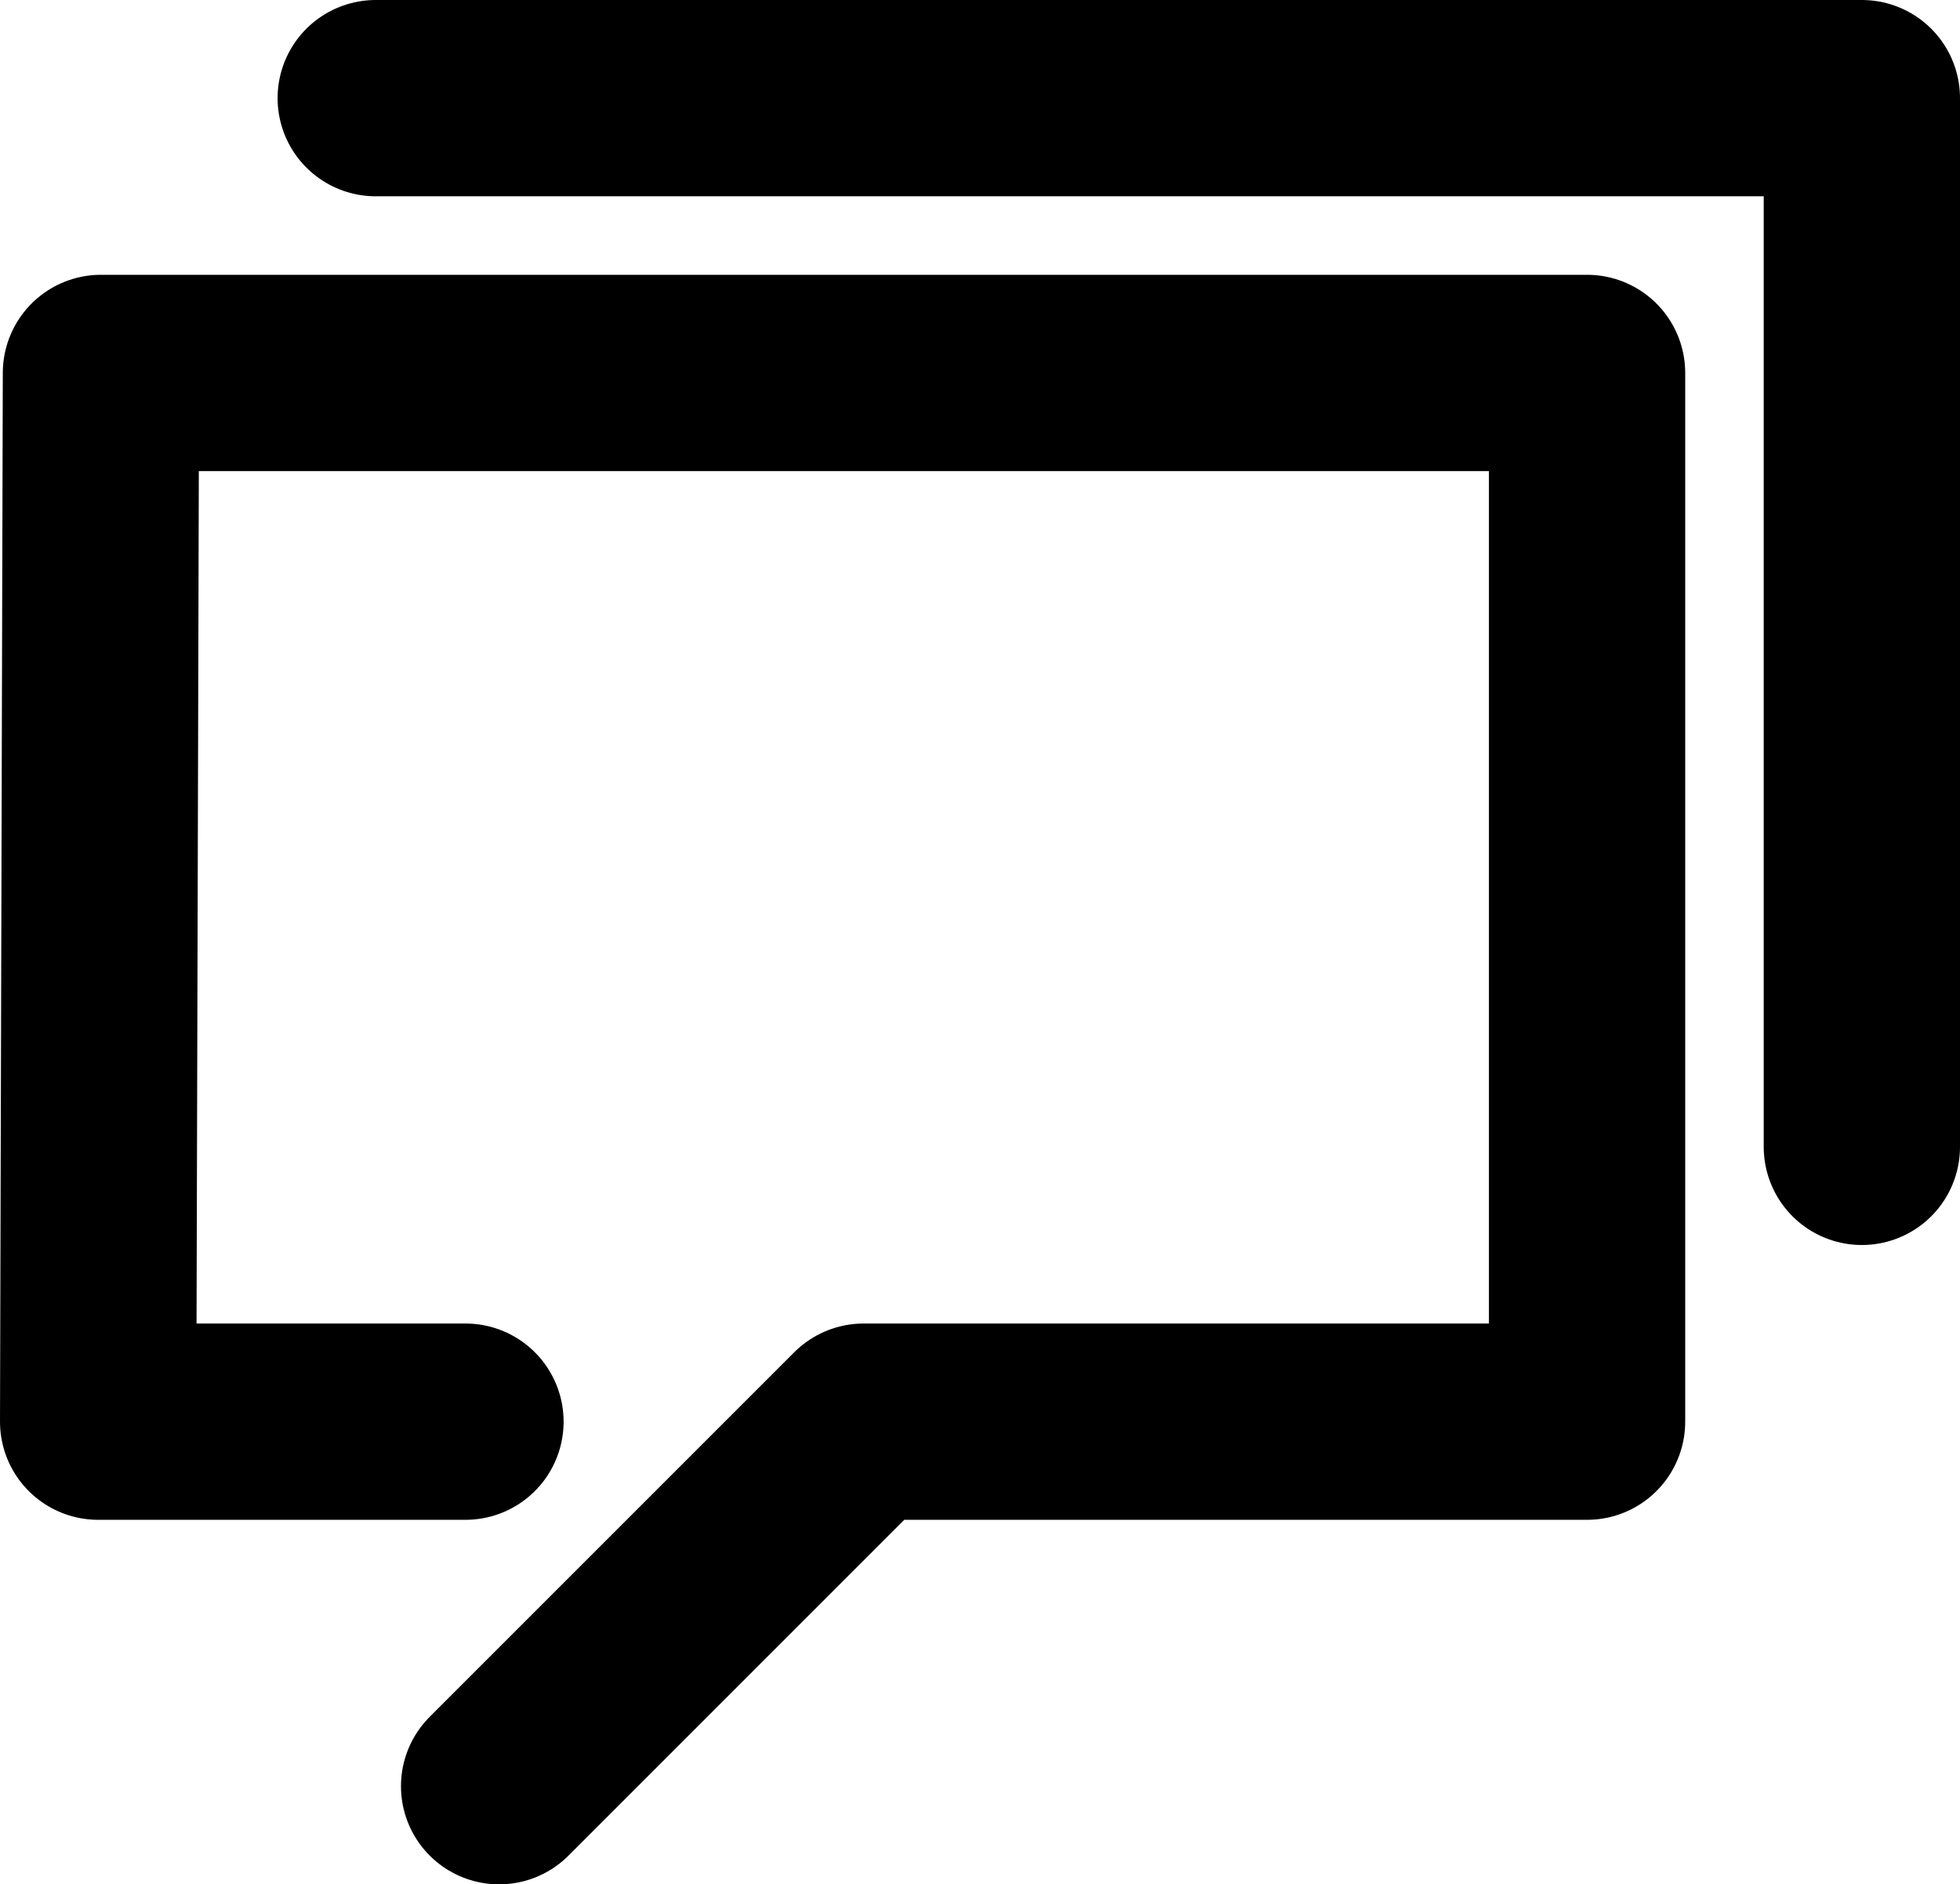 <svg xmlns="http://www.w3.org/2000/svg" viewBox="0 0 349.5 336"><defs><style>.cls-1{fill:none;stroke:#000;stroke-linecap:round;stroke-linejoin:round;stroke-width:35px;}</style></defs><title>Message</title><g id="Layer_2" data-name="Layer 2"><g id="Message"><g id="Message-2" data-name="Message"><polyline class="cls-1" points="83 253.5 17.5 253.5 18 66.5 283 66.5 283 253.5 154 253.5 89 318.5"/><polyline class="cls-1" points="67 17.5 332 17.5 332 204.5"/></g></g></g></svg>